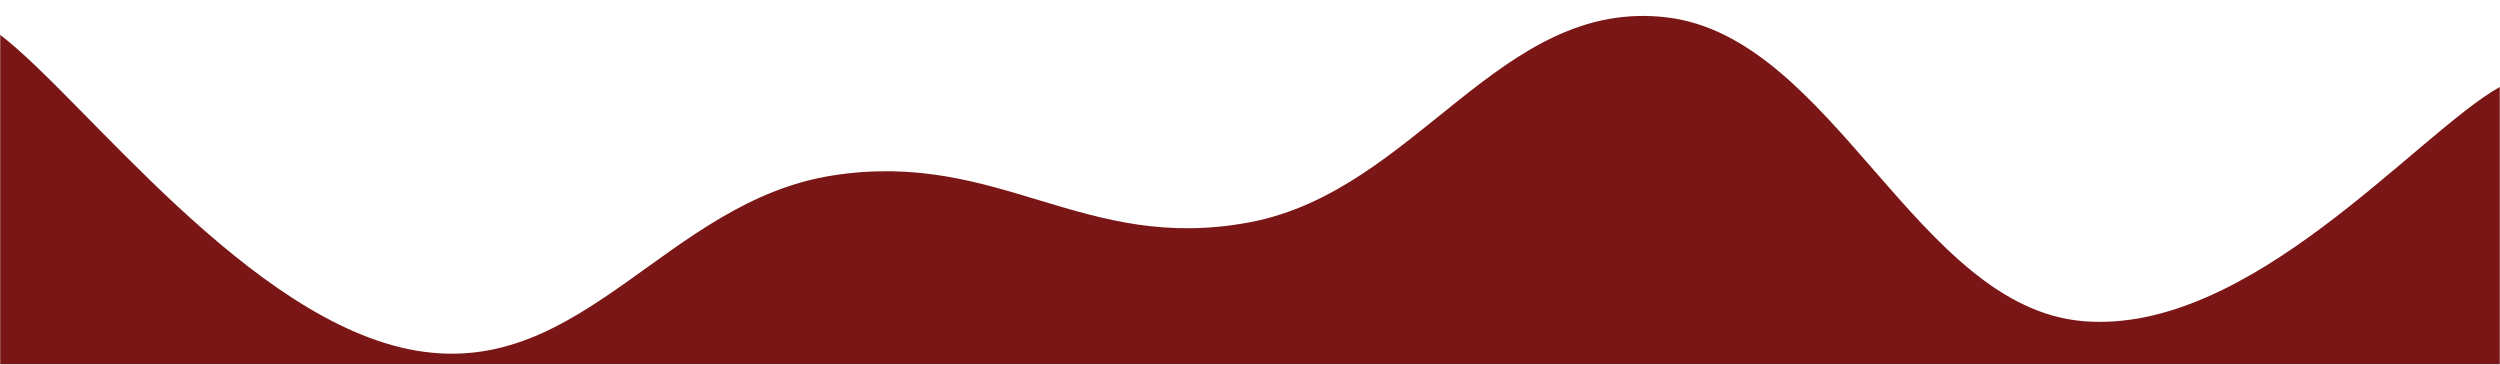 <svg xmlns="http://www.w3.org/2000/svg" version="1.1" xmlns:xlink="http://www.w3.org/1999/xlink" xmlns:svgjs="http://svgjs.dev/svgjs" width="1440" height="210" preserveAspectRatio="none" viewBox="0 0 1440 210"><g mask="url(&quot;#SvgjsMask1405&quot;)" fill="none"><path d="M 0,20 C 48,56.4 144,185.8 240,202 C 336,218.2 384,115.8 480,101 C 576,86.2 624,146.2 720,128 C 816,109.8 864,-1.4 960,10 C 1056,21.4 1104,177 1200,185 C 1296,193 1392,77 1440,50L1440 210L0 210z" fill="rgba(122, 22, 22, 1)"></path></g><defs><mask id="SvgjsMask1405"><rect width="1440" height="210" fill="#ffffff"></rect></mask></defs></svg>